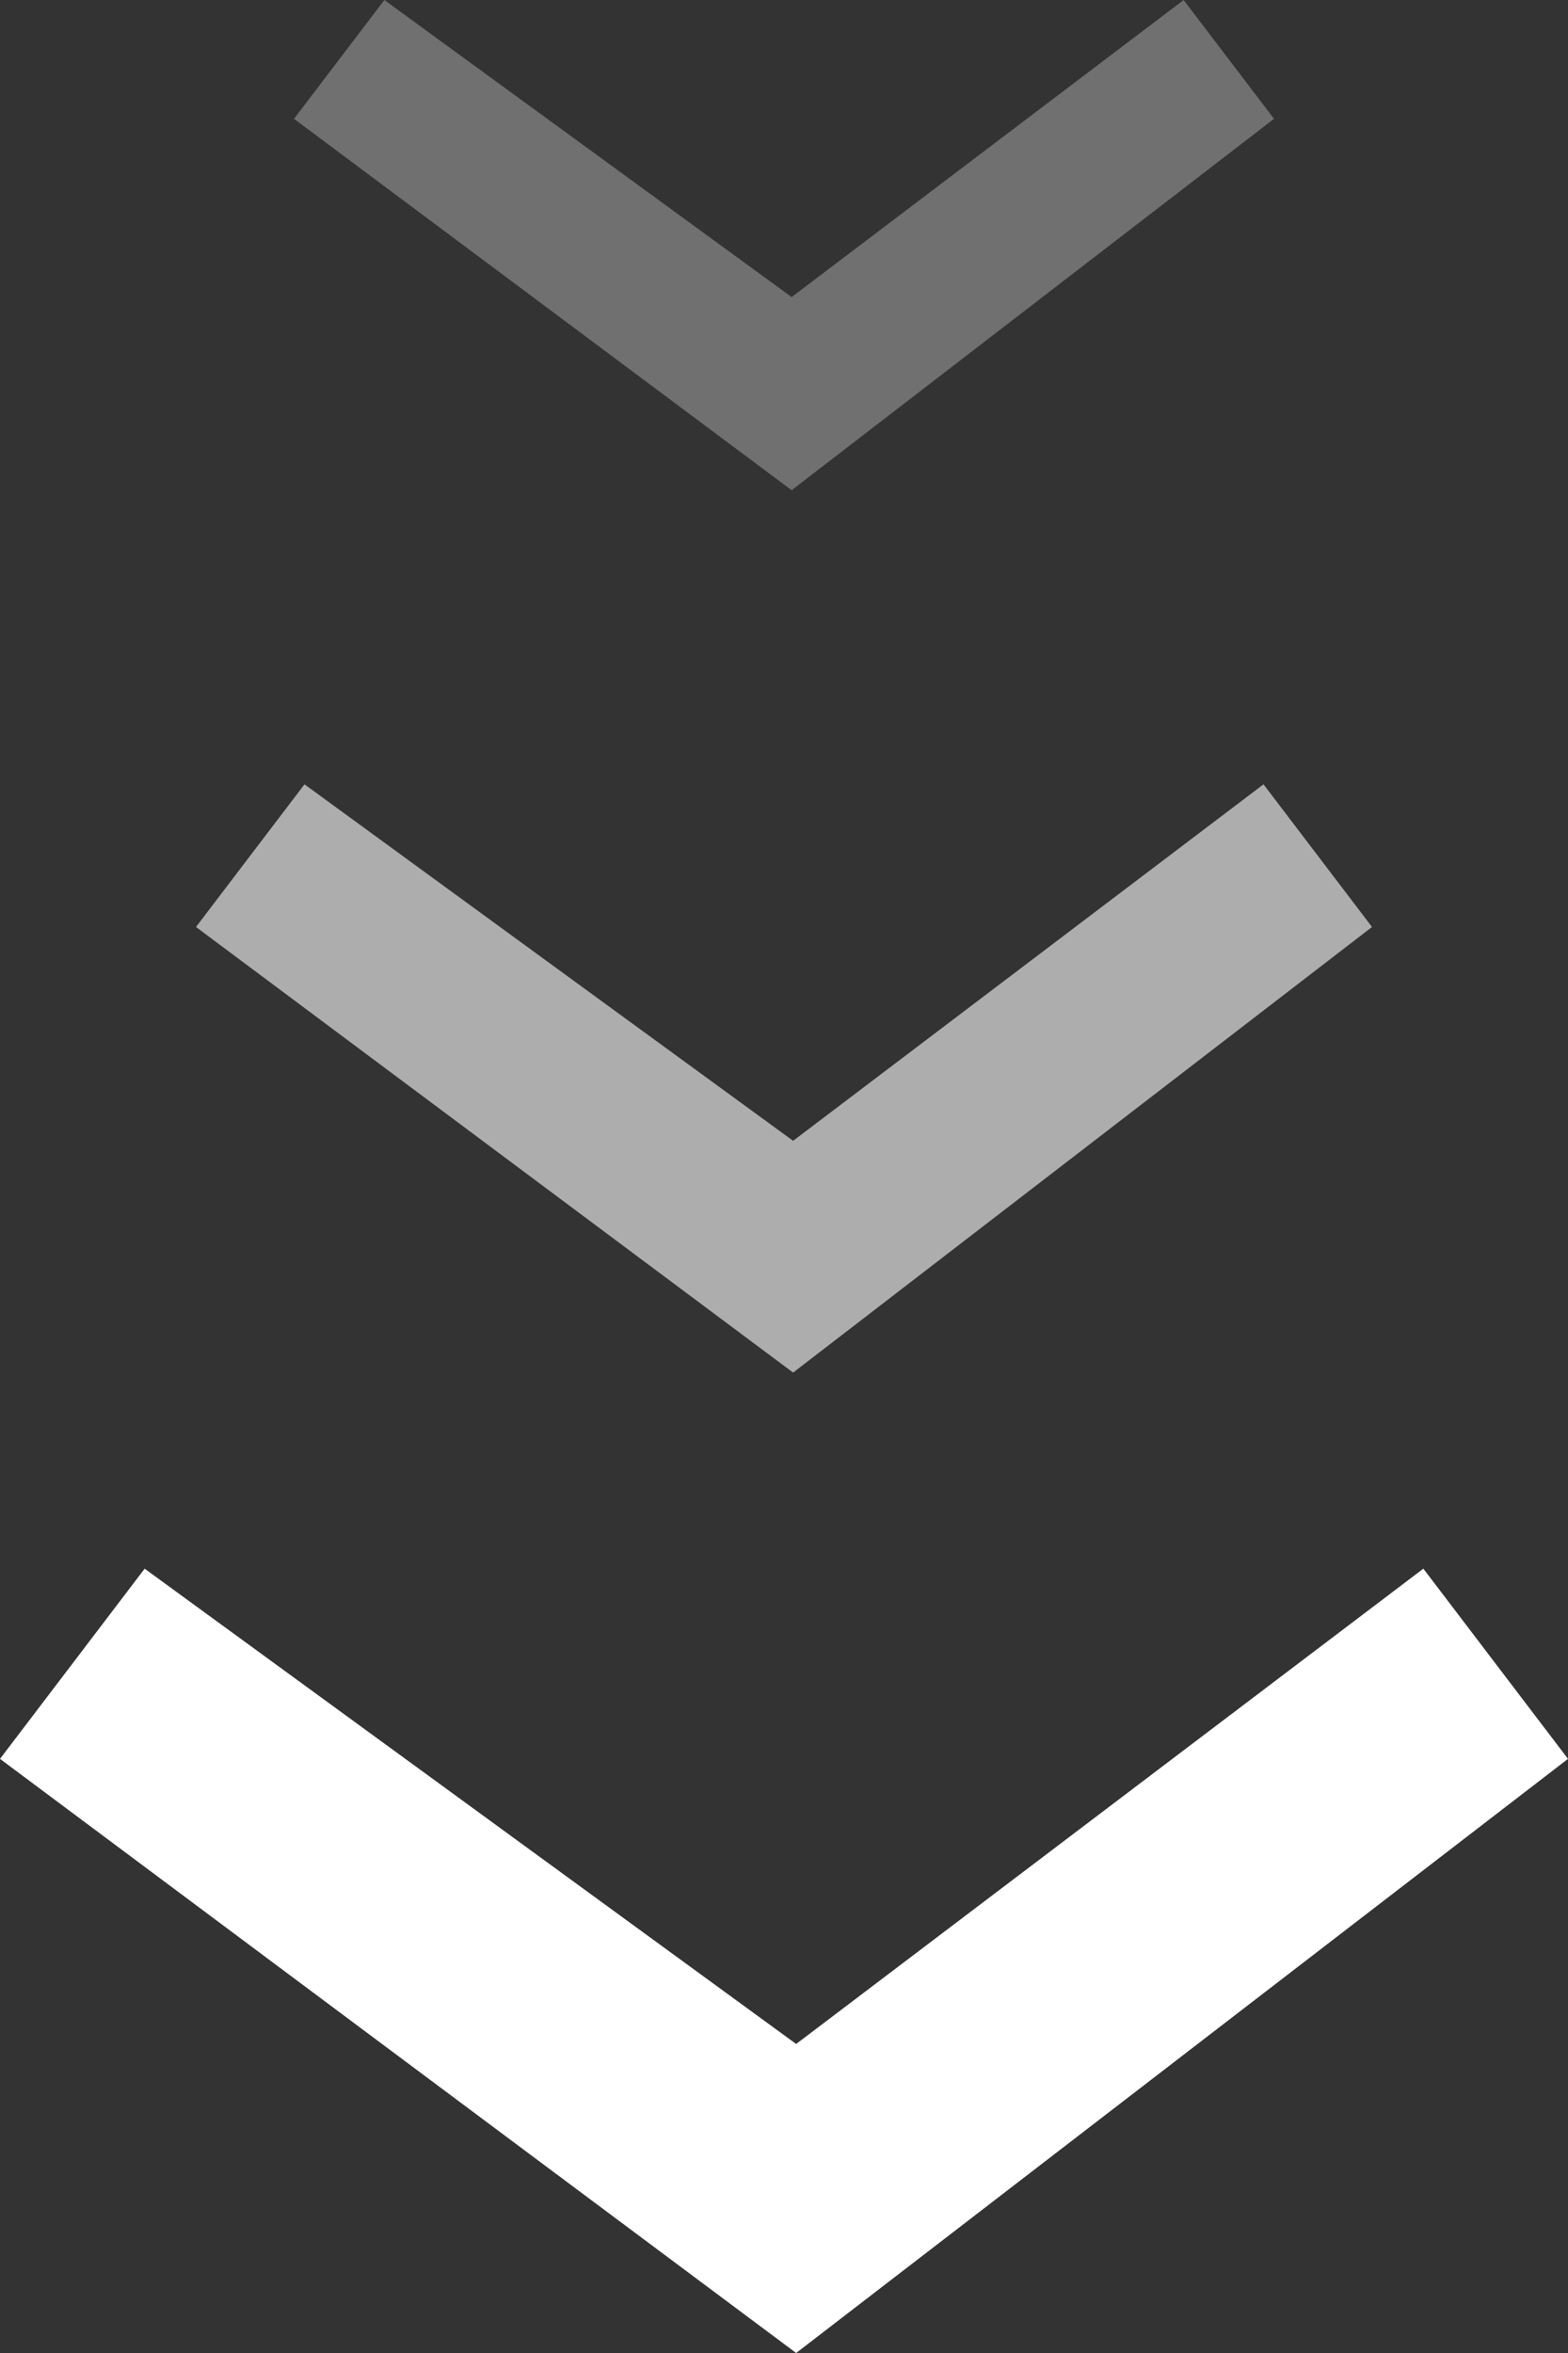<svg width="16" height="24" viewBox="0 0 16 24" fill="none" xmlns="http://www.w3.org/2000/svg">
<rect x="0" y="0" width="16" height="24" fill="#333333" stroke="none"/>
<path d="M8.124 24L0 17.94L1.476 16L8.124 20.848L14.524 16L16 17.94L8.124 24Z" fill="white"/>
<path d="M8.093 14L2 9.455L3.107 8L8.093 11.636L12.893 8L14 9.455L8.093 14Z" fill="white" fill-opacity="0.6"/>
<path d="M8.078 5L3 1.212L3.922 0L8.078 3.03L12.078 0L13 1.212L8.078 5Z" fill="white" fill-opacity="0.3"/>
</svg>
